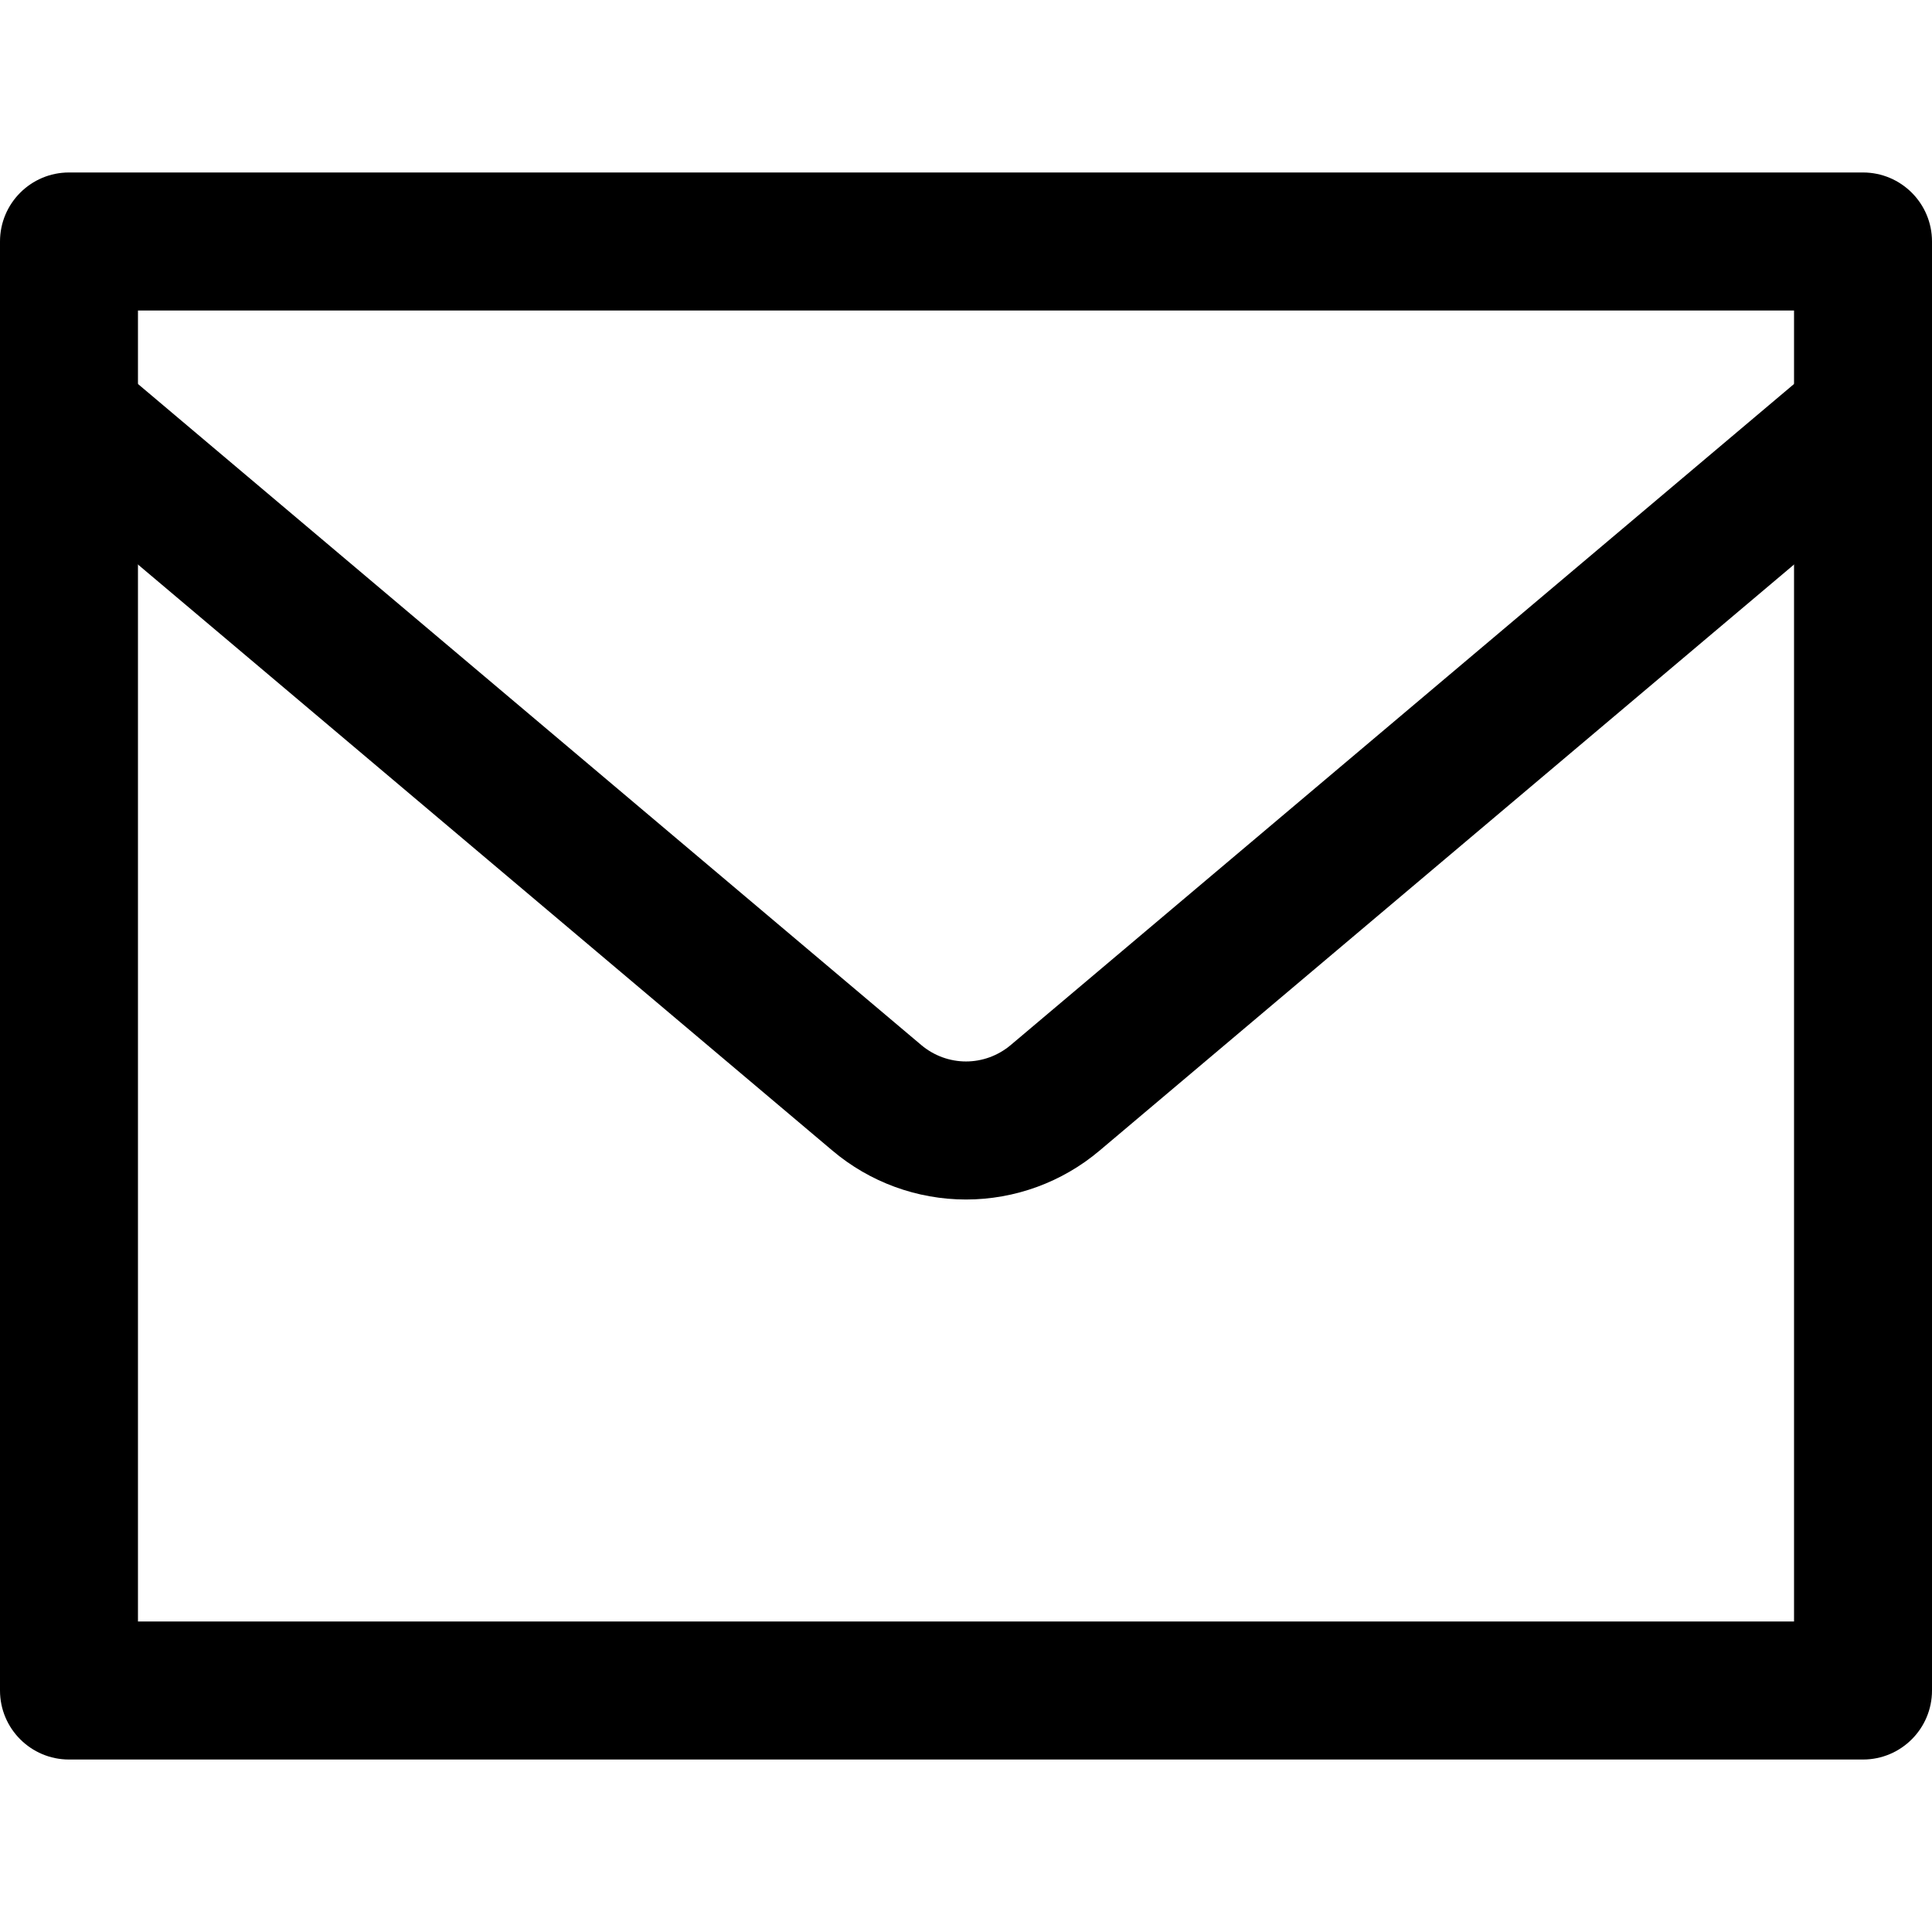 <svg width="22" height="22" viewBox="0 0 22 22" fill="none" xmlns="http://www.w3.org/2000/svg">
    <g clip-path="url(#clip0_5996_64953)">
        <path fill-rule="evenodd" clip-rule="evenodd" d="M0 2.75C0 2.316 0.352 1.964 0.786 1.964H21.214C21.648 1.964 22 2.316 22 2.75V19.25C22 19.684 21.648 20.036 21.214 20.036H0.786C0.352 20.036 0 19.684 0 19.25V2.75ZM1.571 3.536V18.464H20.429V3.536H1.571Z" fill="currentColor" />
        <path fill-rule="evenodd" clip-rule="evenodd" d="M0.185 4.231C0.465 3.899 0.961 3.857 1.292 4.137L10.493 11.902L10.493 11.902C10.635 12.021 10.815 12.087 11 12.087C11.185 12.087 11.365 12.021 11.507 11.902L11.507 11.902L20.708 4.137C21.039 3.857 21.535 3.899 21.815 4.231C22.095 4.563 22.053 5.058 21.721 5.338L12.52 13.103C12.095 13.462 11.556 13.659 11 13.659C10.444 13.659 9.905 13.462 9.48 13.103C9.48 13.103 9.48 13.103 9.48 13.103L0.279 5.338C-0.053 5.058 -0.095 4.563 0.185 4.231Z" fill="currentColor" />
    </g>
    <defs>
        <clipPath id="clip0_5996_64953">
            <rect width="22" height="22" fill="currentColor" />
        </clipPath>
    </defs>
</svg>